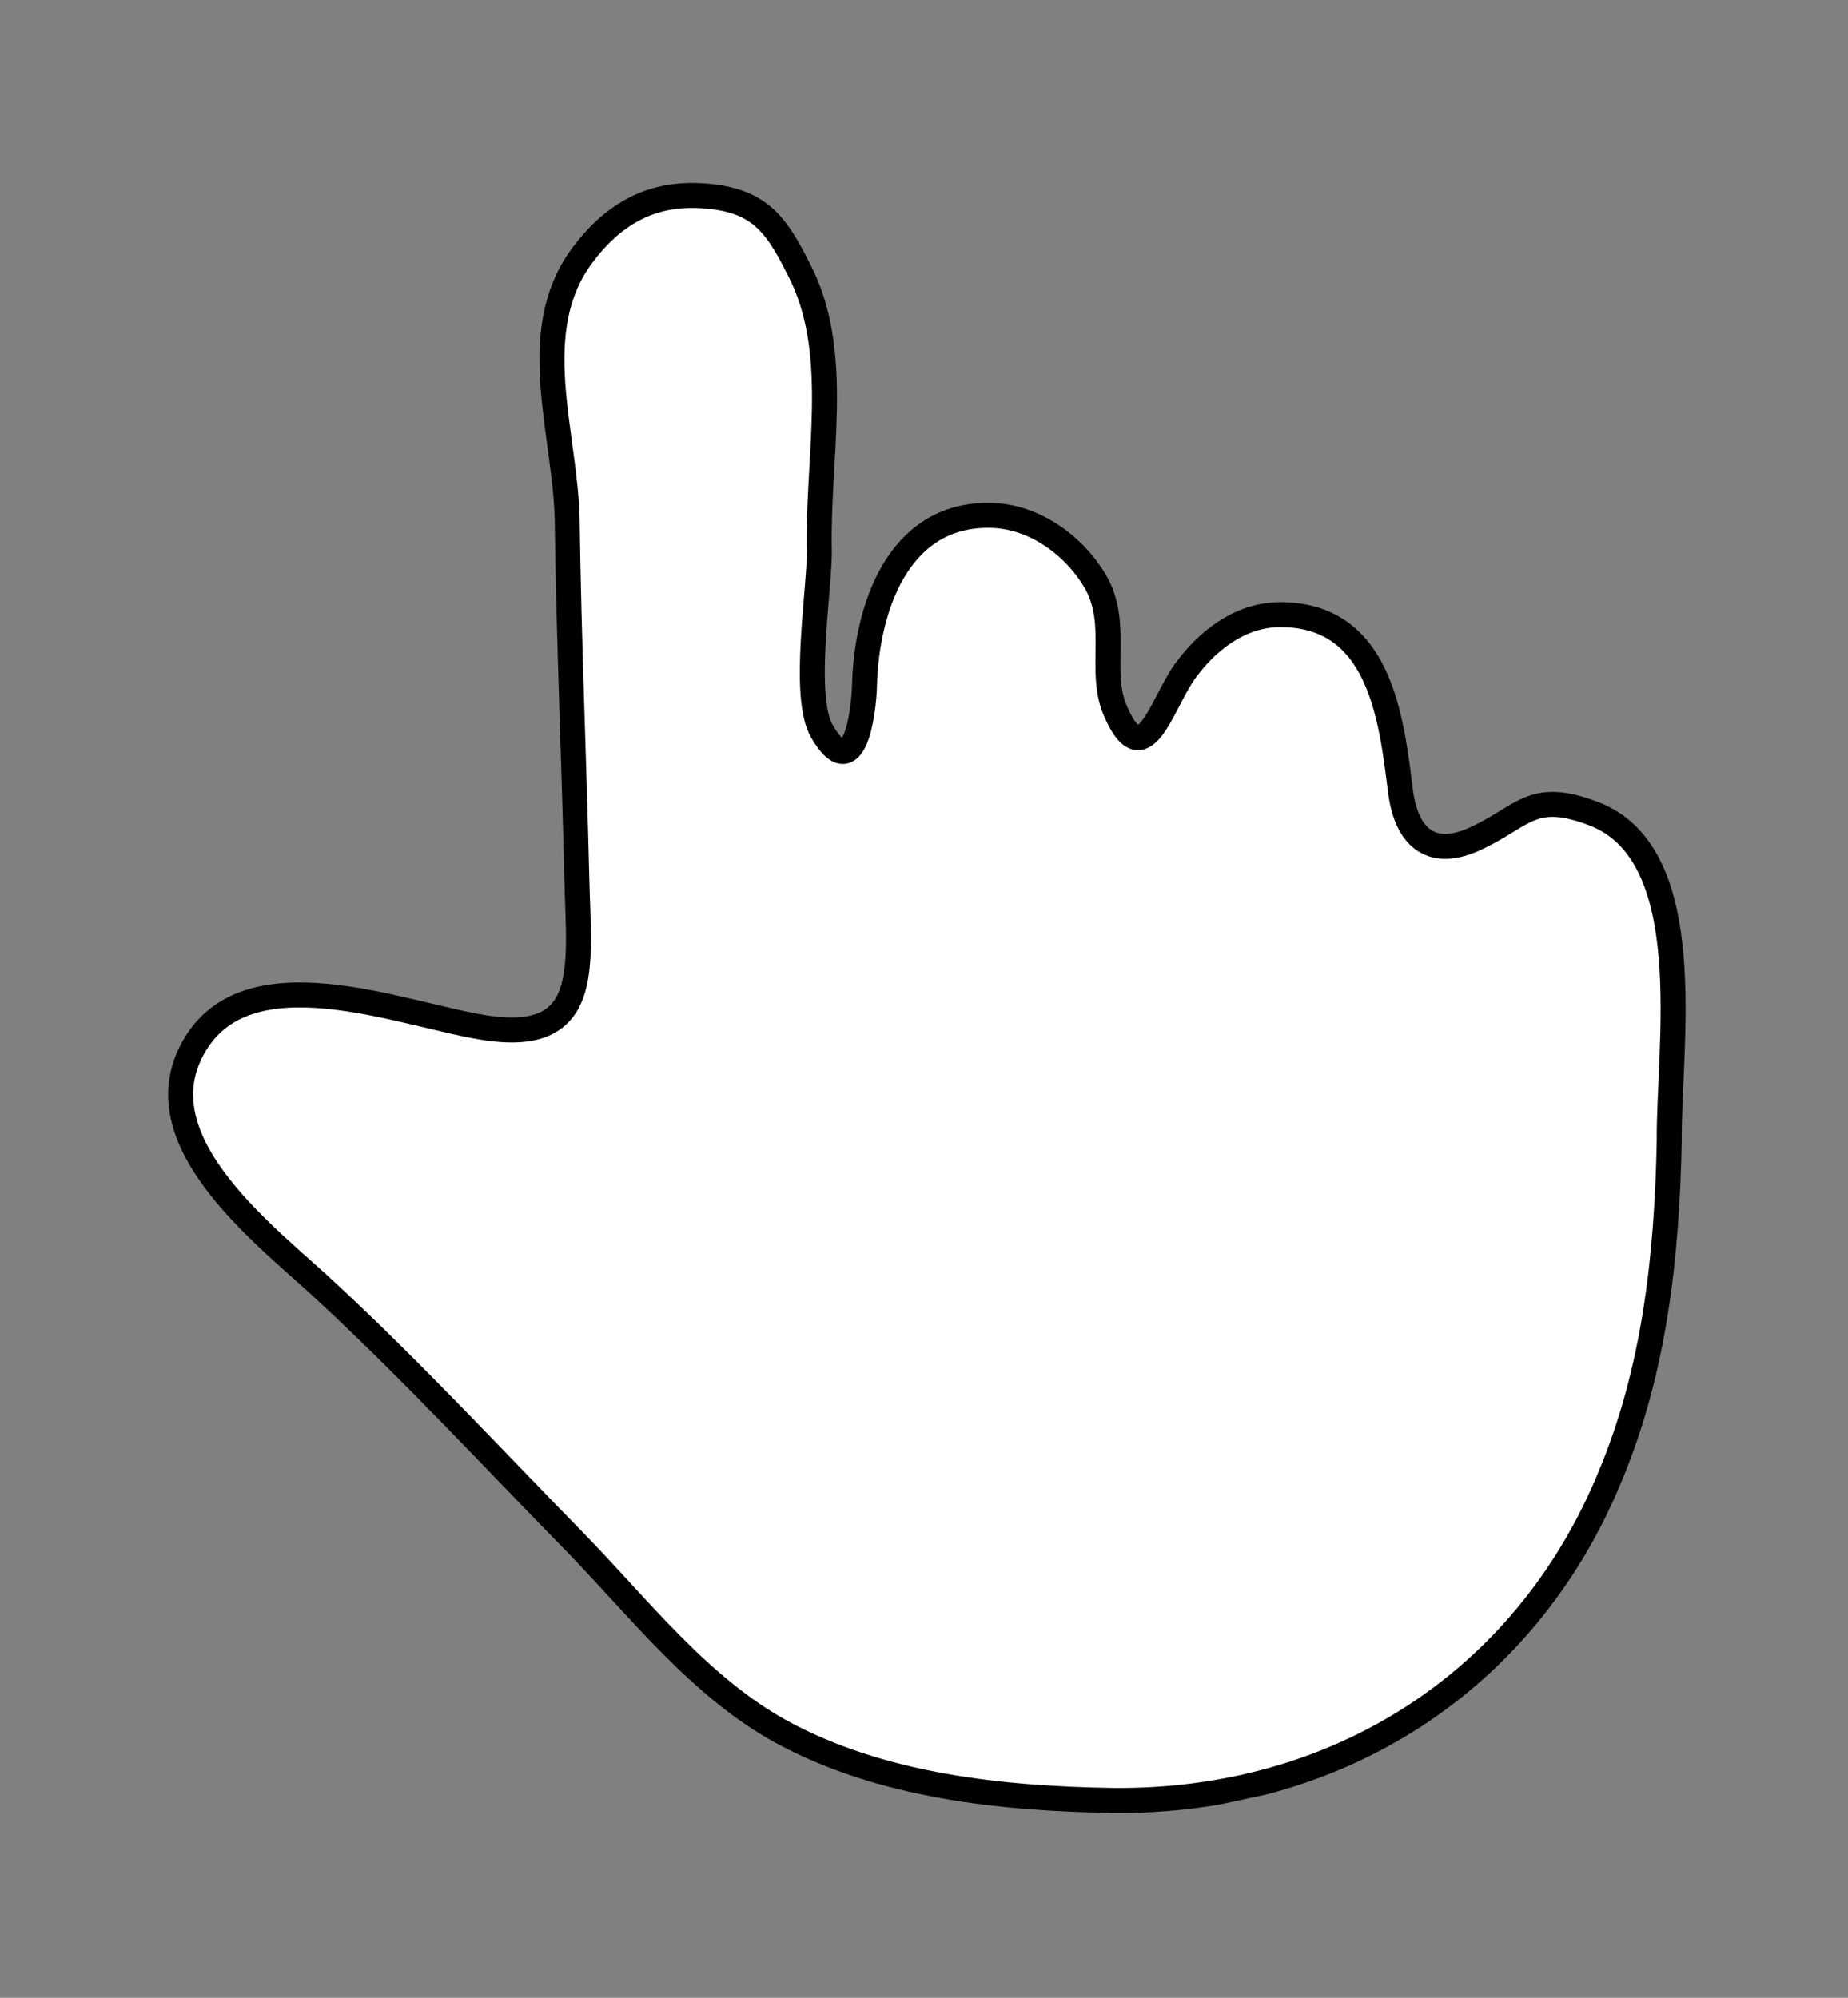 <svg width="148" height="160" viewBox="0 0 148 160" fill="none" xmlns="http://www.w3.org/2000/svg">
<rect x="0" y="0" width="148" height="160" fill="#808080" stroke="none"/>
<g clip-path="url(#clip0)">
<path d="M127.684 65.186C122.558 63.215 122.019 65.478 117.905 67.278C114.531 68.716 112.625 66.977 112.165 63.394C111.419 57.52 110.542 49.117 102.384 49.227C99.227 49.288 96.608 51.383 94.875 53.799C92.988 56.452 91.576 62.277 89.286 56.836C88.009 53.734 89.589 50.124 87.858 46.813C86.189 43.795 82.9 41.328 79.31 41.279C71.816 41.144 69.39 48.923 69.235 54.888C69.186 57.046 68.422 63.038 65.832 58.582C64.227 55.857 65.605 47.483 65.62 44.208C65.441 36.679 67.315 28.71 64.286 22.2C62.289 18.127 61.026 16.046 56.451 15.695C52.289 15.359 49.173 17.048 46.63 20.456C42.102 26.538 45.271 34.654 45.422 41.576C45.552 51.263 45.975 60.888 46.203 70.554C46.376 77.573 47.38 83.699 38.691 82.285C32.127 81.236 19.682 76.126 15.433 83.99C11.24 91.636 21.777 99.301 26.267 103.556C33.159 109.955 39.547 116.872 46.09 123.551C51.201 128.797 56.032 135.127 62.631 138.726C70.613 143.051 80.237 144.06 89.163 144.195C106.994 144.368 122.124 134.79 128.925 118.302C132.517 109.761 133.512 100.549 133.682 91.309C133.622 83.857 136.162 68.485 127.684 65.186Z" fill="white" stroke="black" stroke-width="2" stroke-miterlimit="10"/>
</g>
<defs>
<clipPath id="clip0">
<rect width="121.5" height="136.1" fill="white" transform="translate(0.106 26.218) rotate(-12.078)"/>
</clipPath>
</defs>
</svg>
